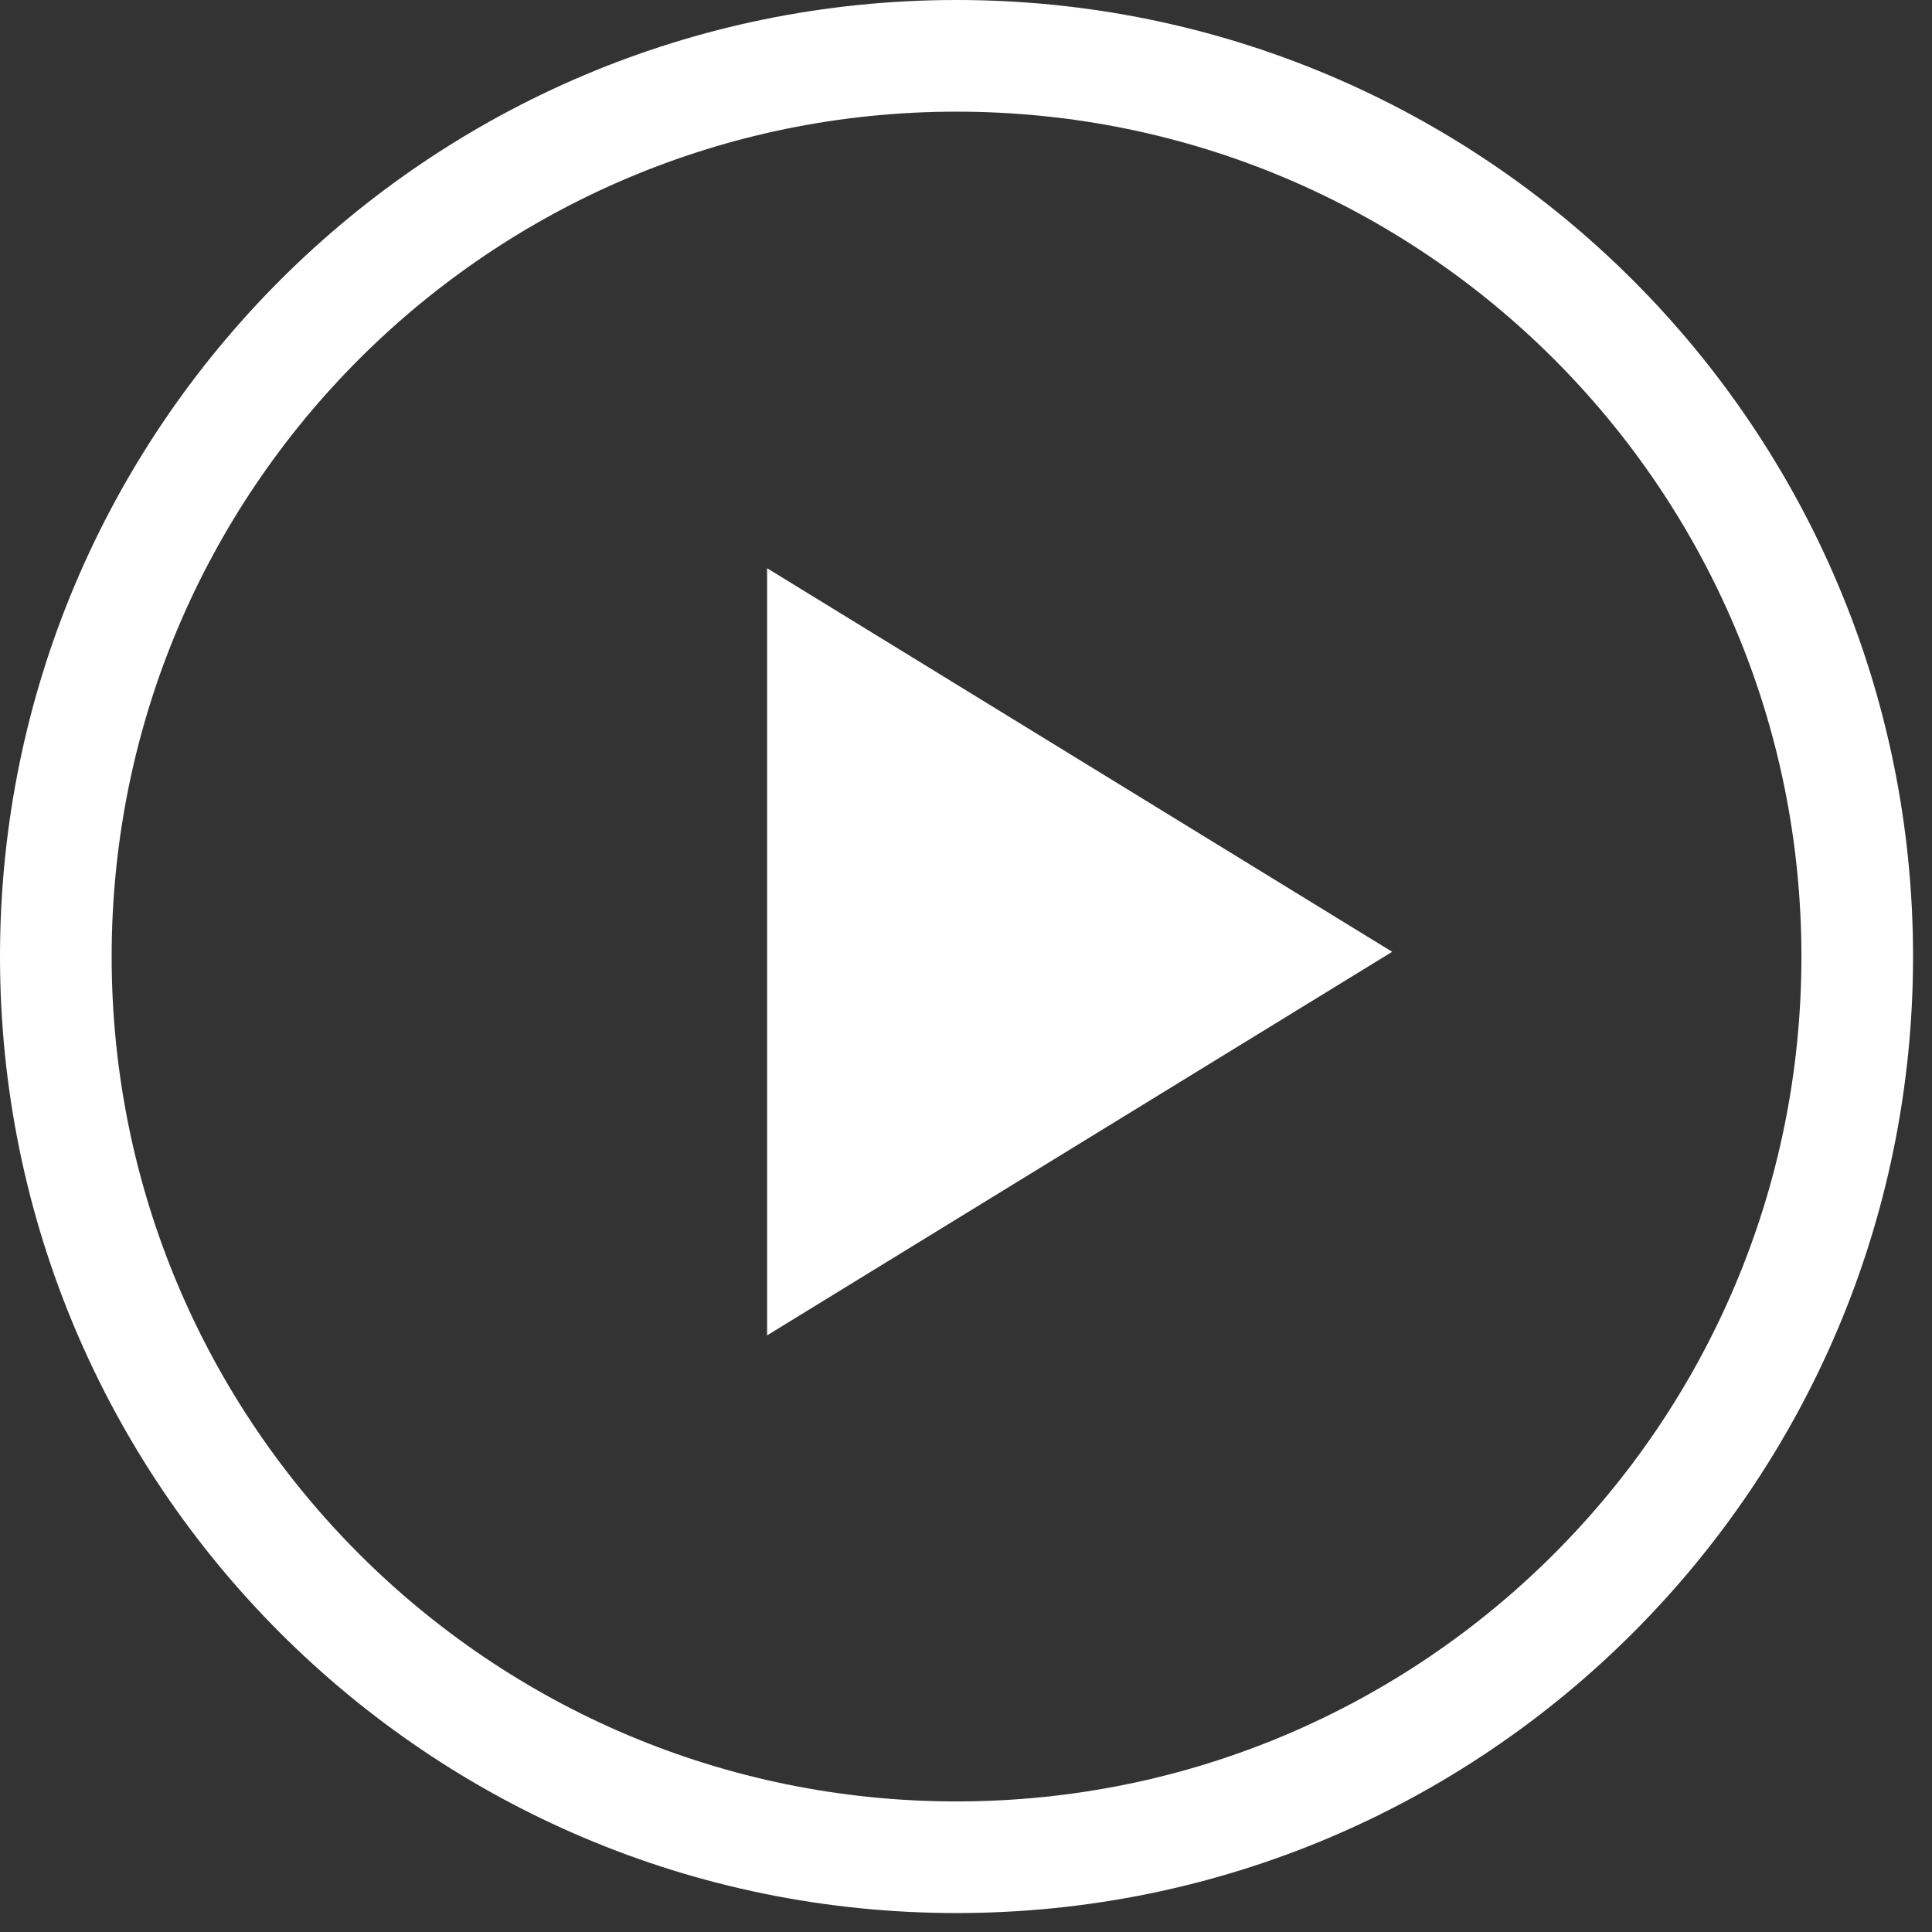 <svg width="68" height="68" viewBox="0 0 68 68" fill="none" xmlns="http://www.w3.org/2000/svg">
<rect x="0" y="0" width="68" height="68" fill="#333333" stroke="none"/>
<path fill-rule="evenodd" clip-rule="evenodd" d="M0 33.667C0 15.072 15.072 0 33.667 0C52.261 0 67.333 15.074 67.333 33.667C67.333 52.261 52.261 67.333 33.667 67.333C15.072 67.333 0 52.261 0 33.667ZM3.93 33.667C3.93 50.091 17.244 63.404 33.667 63.404C50.09 63.404 63.404 50.09 63.404 33.667C63.404 17.243 50.09 3.93 33.667 3.93C17.243 3.93 3.93 17.244 3.93 33.667Z" fill="white"/>
<path d="M27 47L49 33.5L27 20V47Z" fill="white"/>
</svg>
